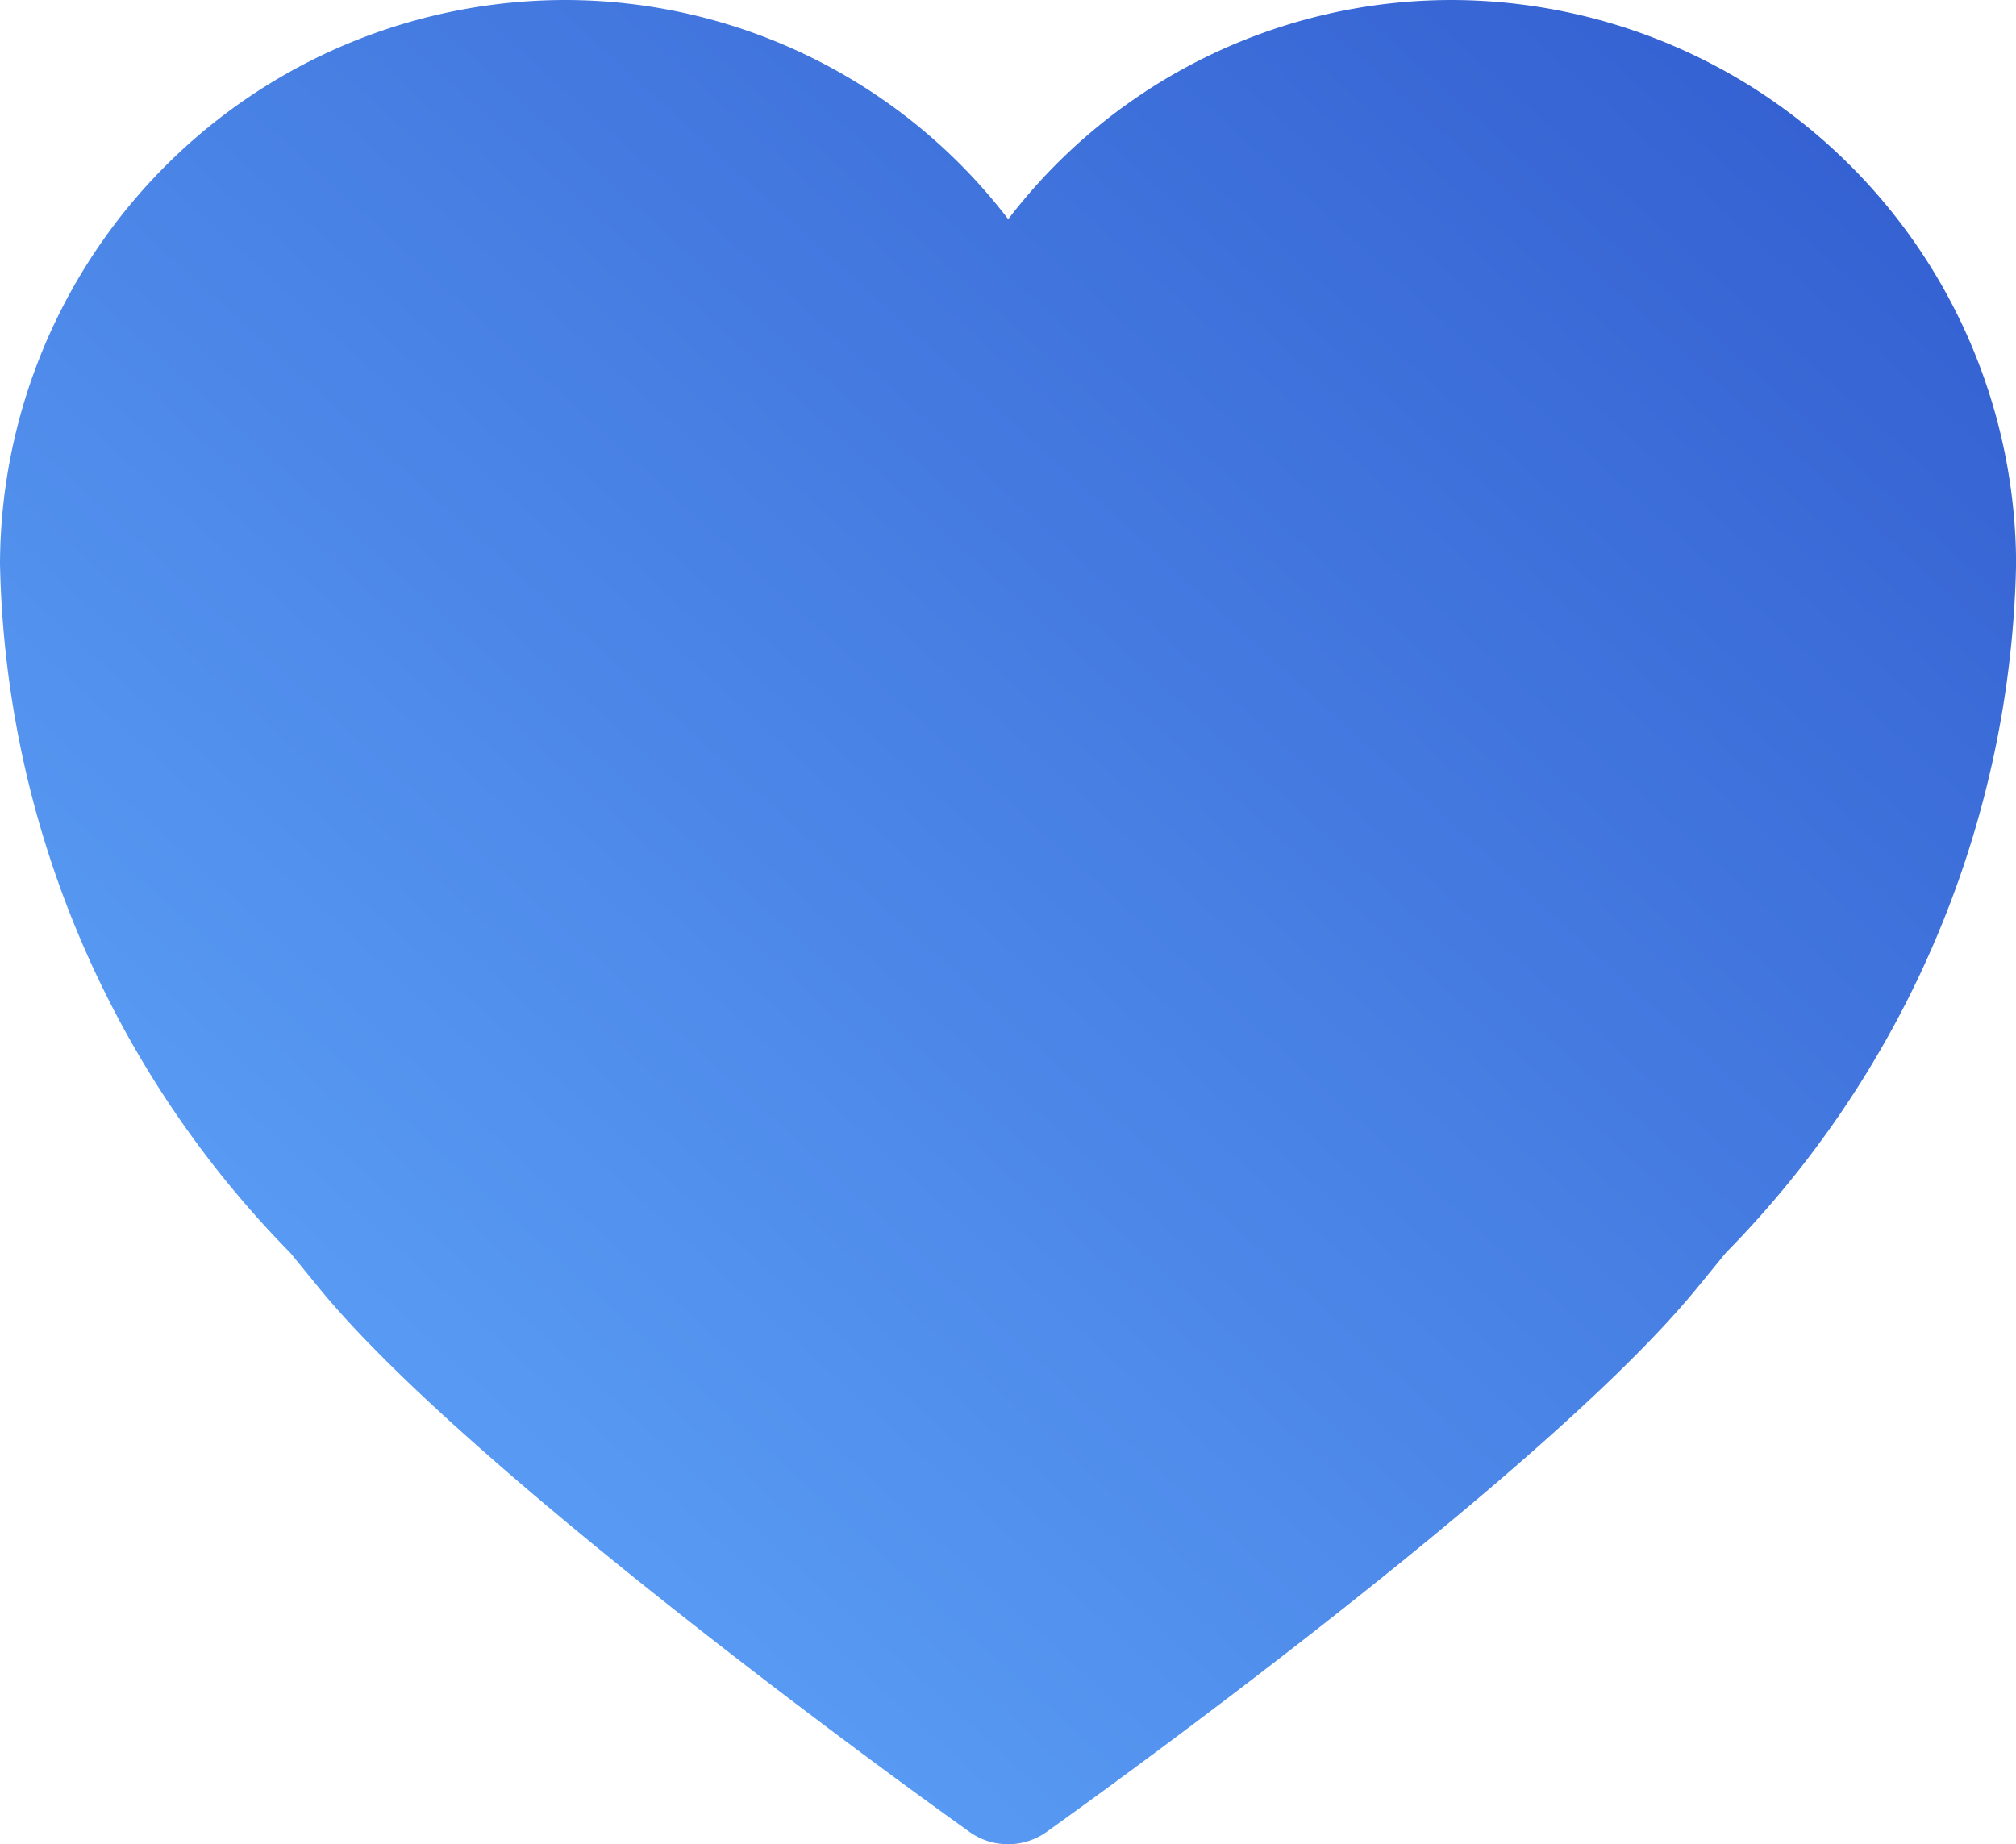 <svg xmlns="http://www.w3.org/2000/svg" xmlns:xlink="http://www.w3.org/1999/xlink" width="19.136" height="17.509" viewBox="0 0 19.136 17.509">
  <defs>
    <linearGradient id="linear-gradient" x1="0.038" y1="0.946" x2="1" gradientUnits="objectBoundingBox">
      <stop offset="0" stop-color="#61a9fc"/>
      <stop offset="1" stop-color="#315bce"/>
    </linearGradient>
  </defs>
  <g id="Group_4375" data-name="Group 4375" transform="translate(-4.83 -6.46)">
    <path id="Path_1205" data-name="Path 1205" d="M18.615,6.46A5.3,5.3,0,0,0,14.4,8.541,5.3,5.3,0,0,0,10.18,6.46a5.37,5.37,0,0,0-5.35,5.35,9.6,9.6,0,0,0,2.755,6.543l.265.324c1.462,1.8,5.989,5.036,6.179,5.171a.629.629,0,0,0,.739,0c.19-.135,4.717-3.369,6.179-5.171l.265-.324a9.6,9.6,0,0,0,2.755-6.543A5.37,5.37,0,0,0,18.615,6.46Z" fill="url(#linear-gradient)"/>
  </g>
</svg>
